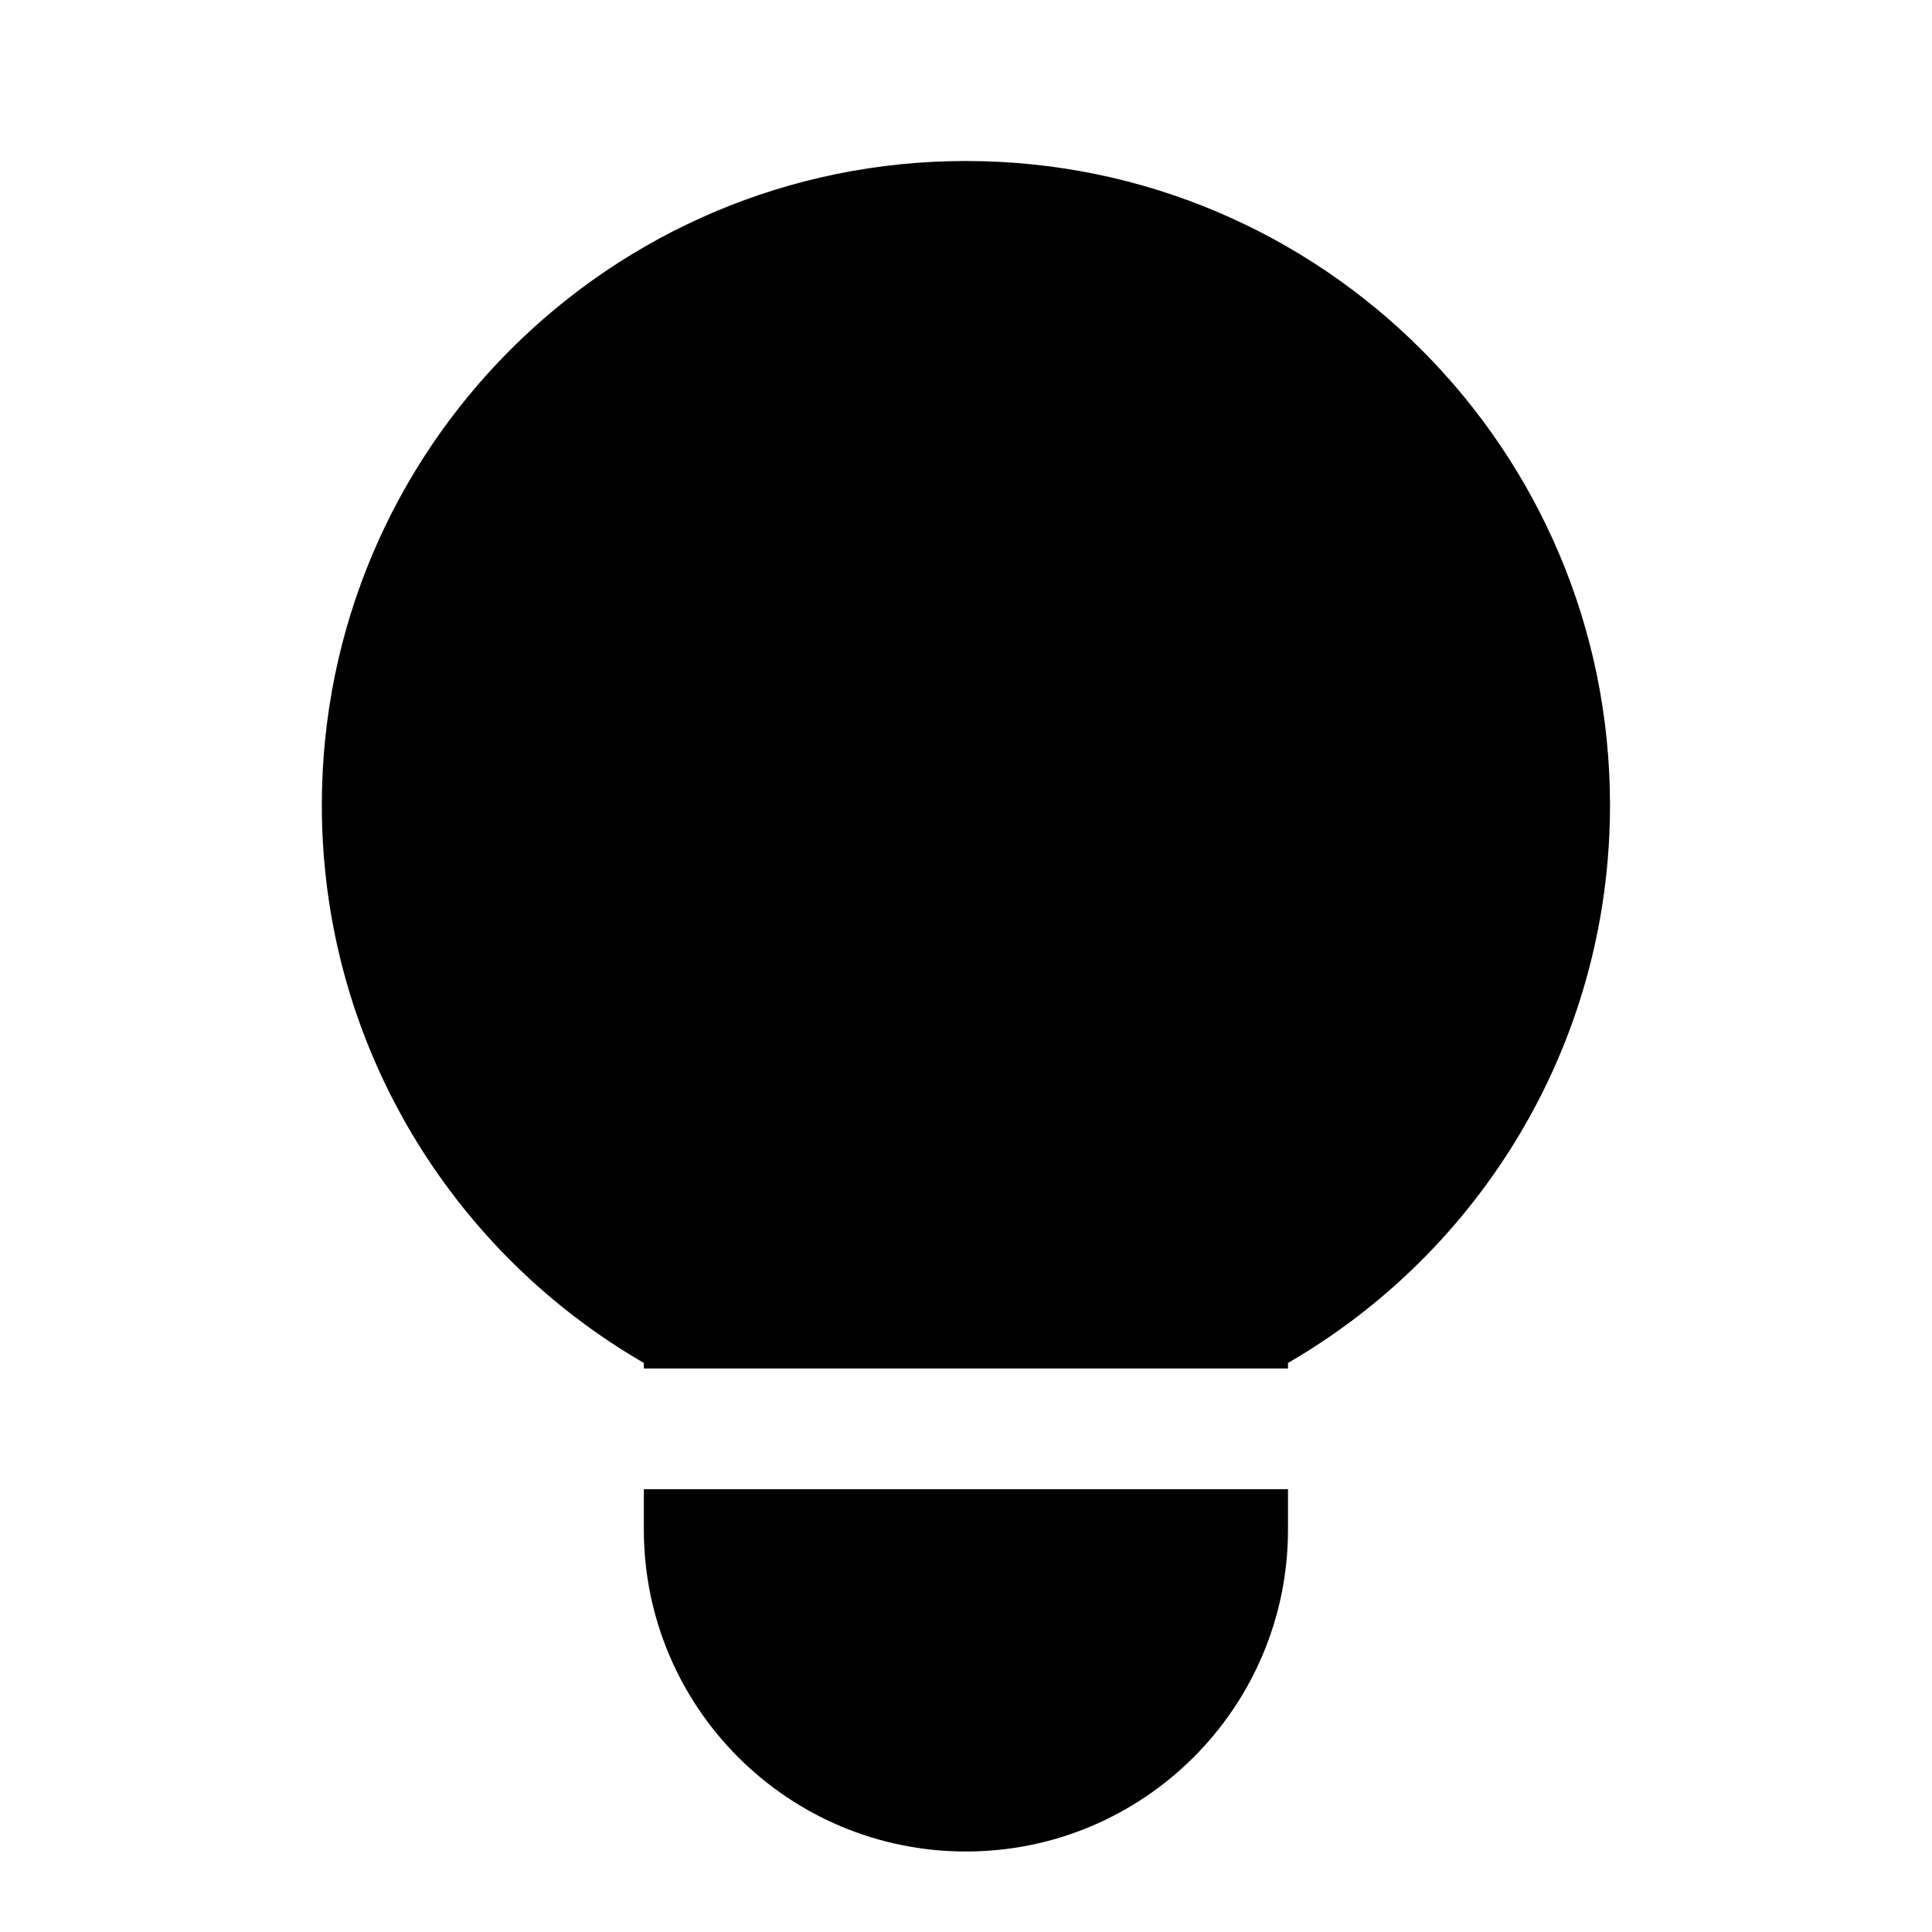 <svg width="24" height="24" viewBox="0 0 24 24" fill="none" xmlns="http://www.w3.org/2000/svg">
<path d="M3.998 10.001C3.998 5.582 7.58 2 11.999 2C16.418 2 20 5.582 20 10.001C20 12.586 18.773 14.885 16.873 16.346C16.596 16.559 16.304 16.755 16 16.931V17H7.998V16.931C7.694 16.755 7.402 16.559 7.125 16.346C5.225 14.885 3.998 12.586 3.998 10.001Z" fill="currentColor"/>
<path d="M7.998 18.5V18.999C7.998 21.209 9.789 23 11.999 23C14.209 23 16 21.209 16 18.999V18.5H7.998Z" fill="currentColor"/>
</svg>
